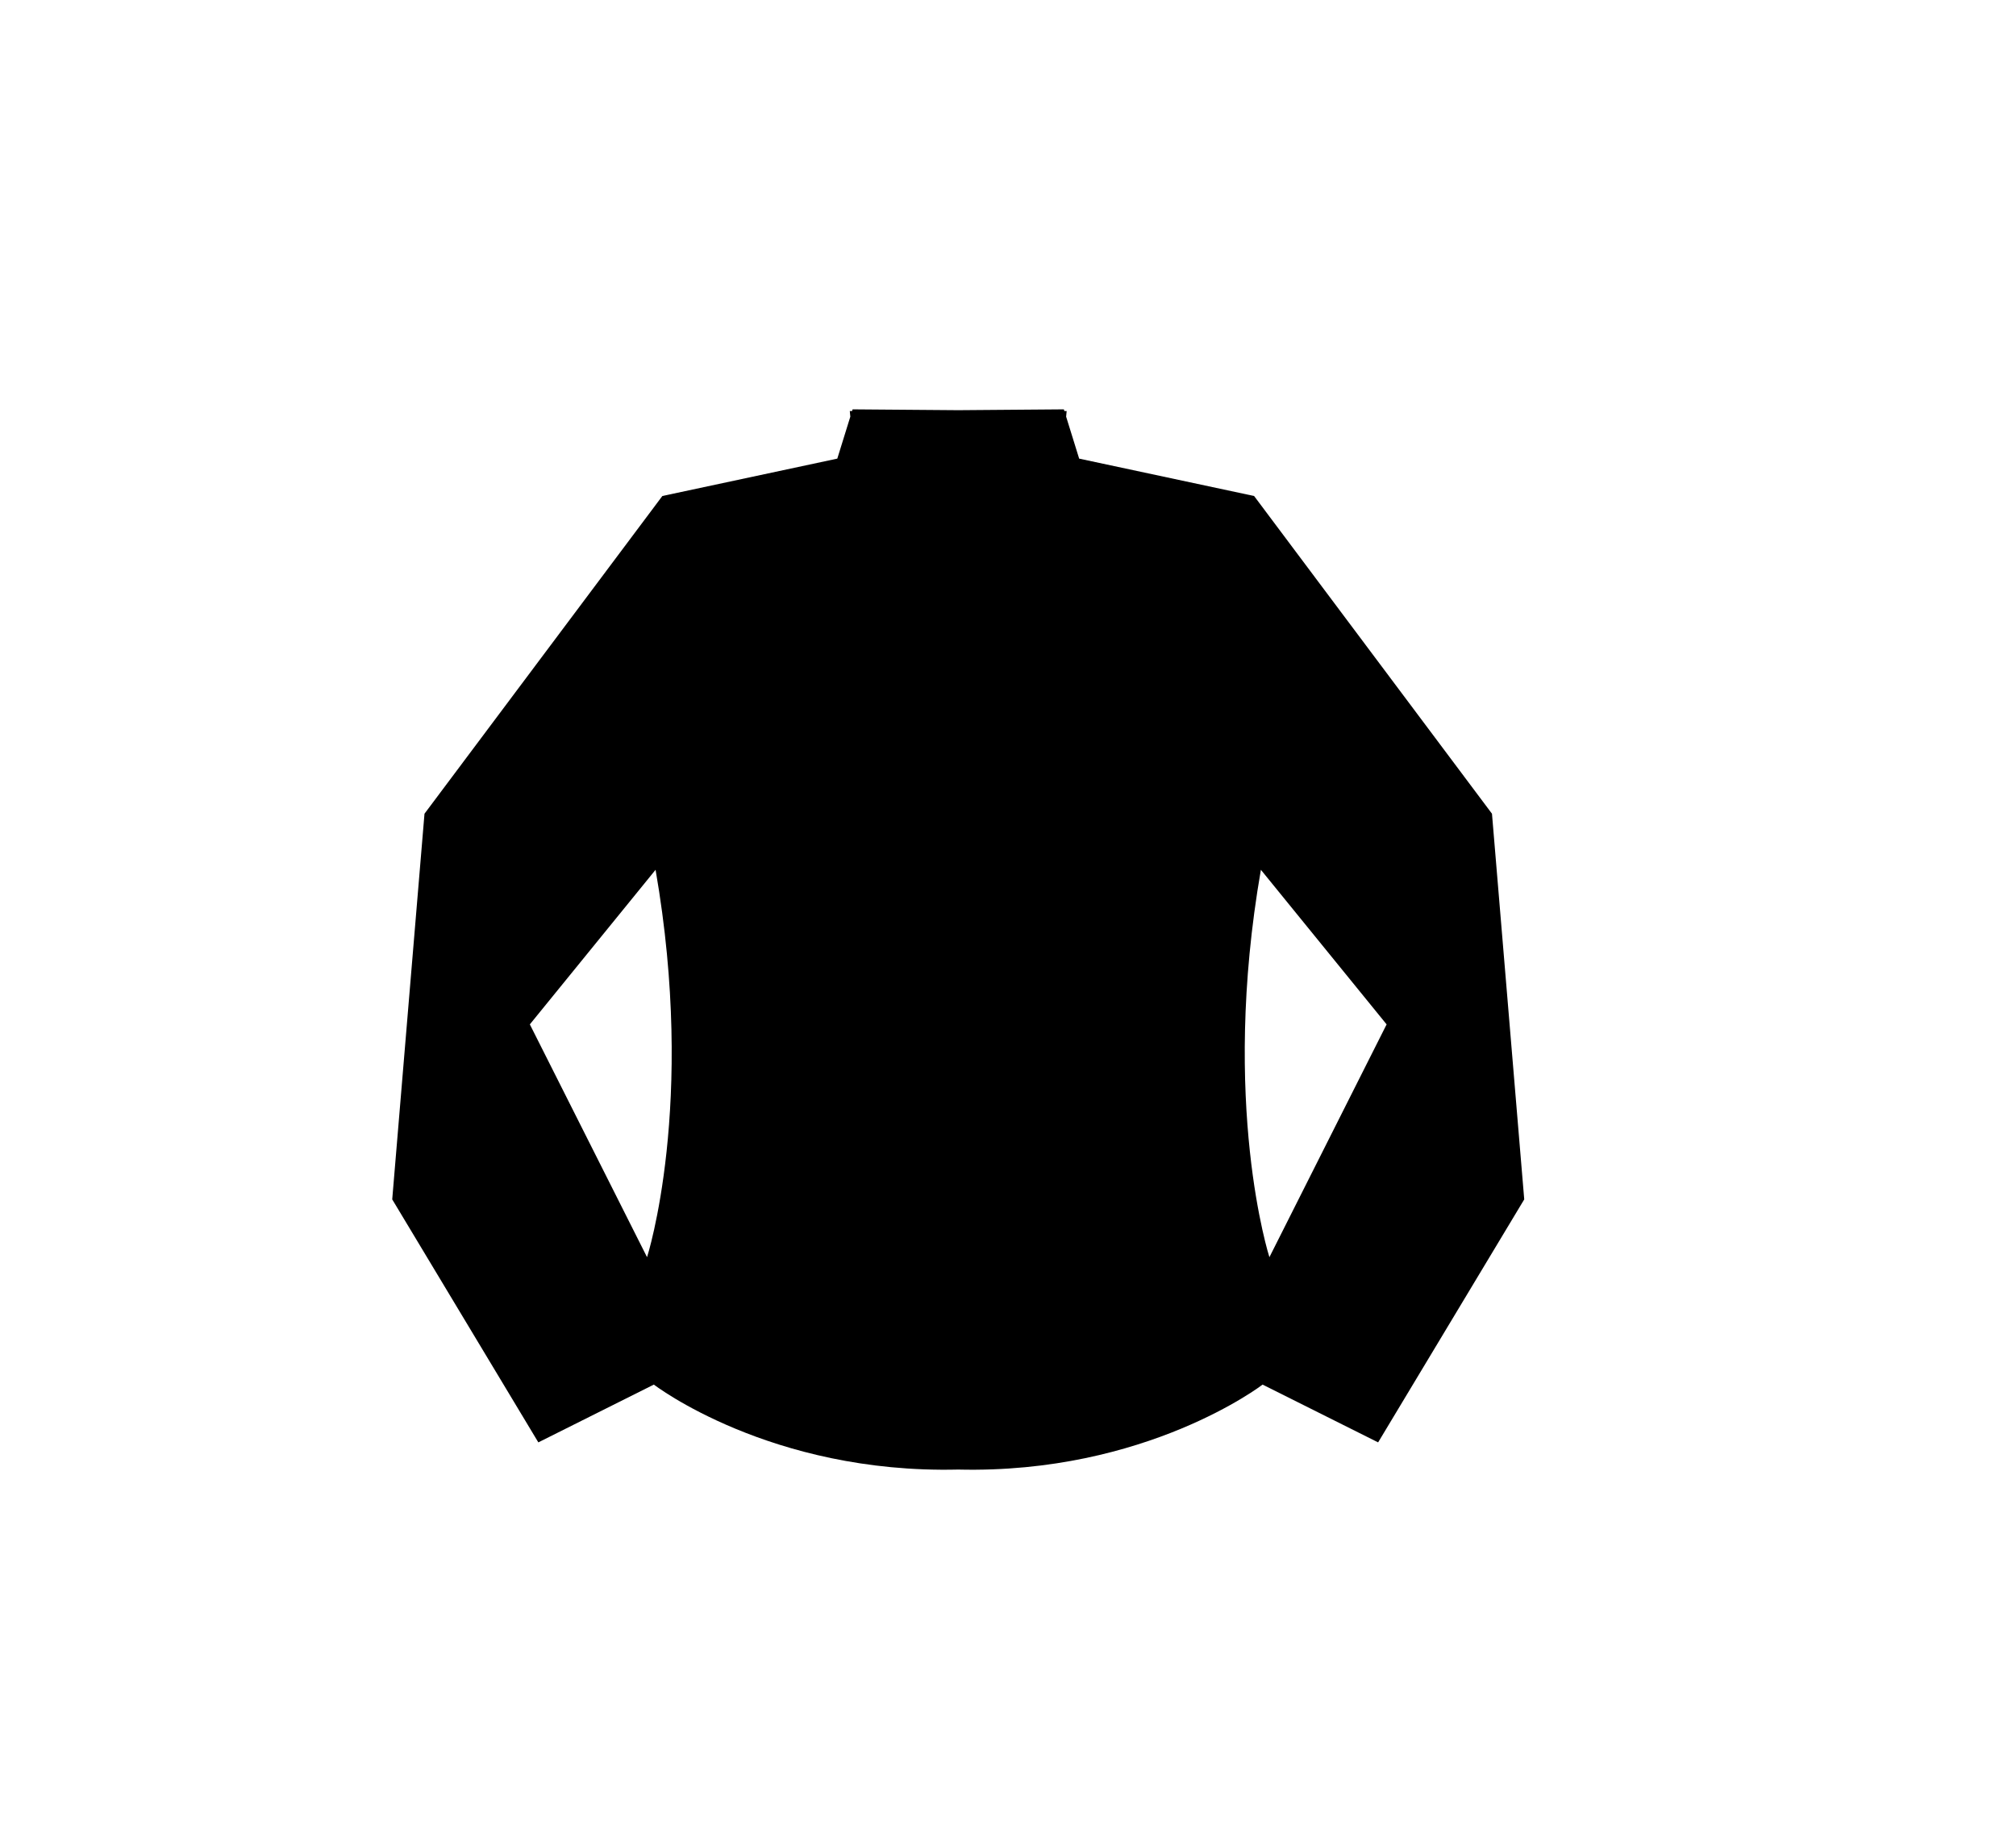 <?xml version="1.0" encoding="utf-8"?>
<!-- Generator: Adobe Illustrator 15.0.0, SVG Export Plug-In . SVG Version: 6.00 Build 0)  -->
<!DOCTYPE svg PUBLIC "-//W3C//DTD SVG 1.1//EN" "http://www.w3.org/Graphics/SVG/1.1/DTD/svg11.dtd">
<svg version="1.1" id="Layer_2" xmlns="http://www.w3.org/2000/svg" xmlns:xlink="http://www.w3.org/1999/xlink" x="0px" y="0px"
	 width="162px" height="148px" viewBox="0 0 162 148" enable-background="new 0 0 162 148" xml:space="preserve">
<path d="M119.891,65.381l-19.115-25.528l-14.058-3.003l-1.047-3.373l0.043-0.451l-0.183,0l-0.042-0.135l-8.488,0.067l-8.489-0.067
	l-0.042,0.135l-0.183,0l0.043,0.451l-1.047,3.373l-14.058,3.003L34.111,65.381L31.518,96.37l11.741,19.524l9.283-4.643
	c0,0,9.346,7.188,24.459,6.827c15.112,0.361,24.458-6.827,24.458-6.827l9.283,4.643l11.741-19.524L119.891,65.381z M51.995,101.013
	l-9.418-18.705L52.68,69.886C55.954,88.723,51.995,101.013,51.995,101.013z M102.006,101.013c0,0-3.959-12.29-0.685-31.126
	l10.103,12.422L102.006,101.013z"/>
</svg>

